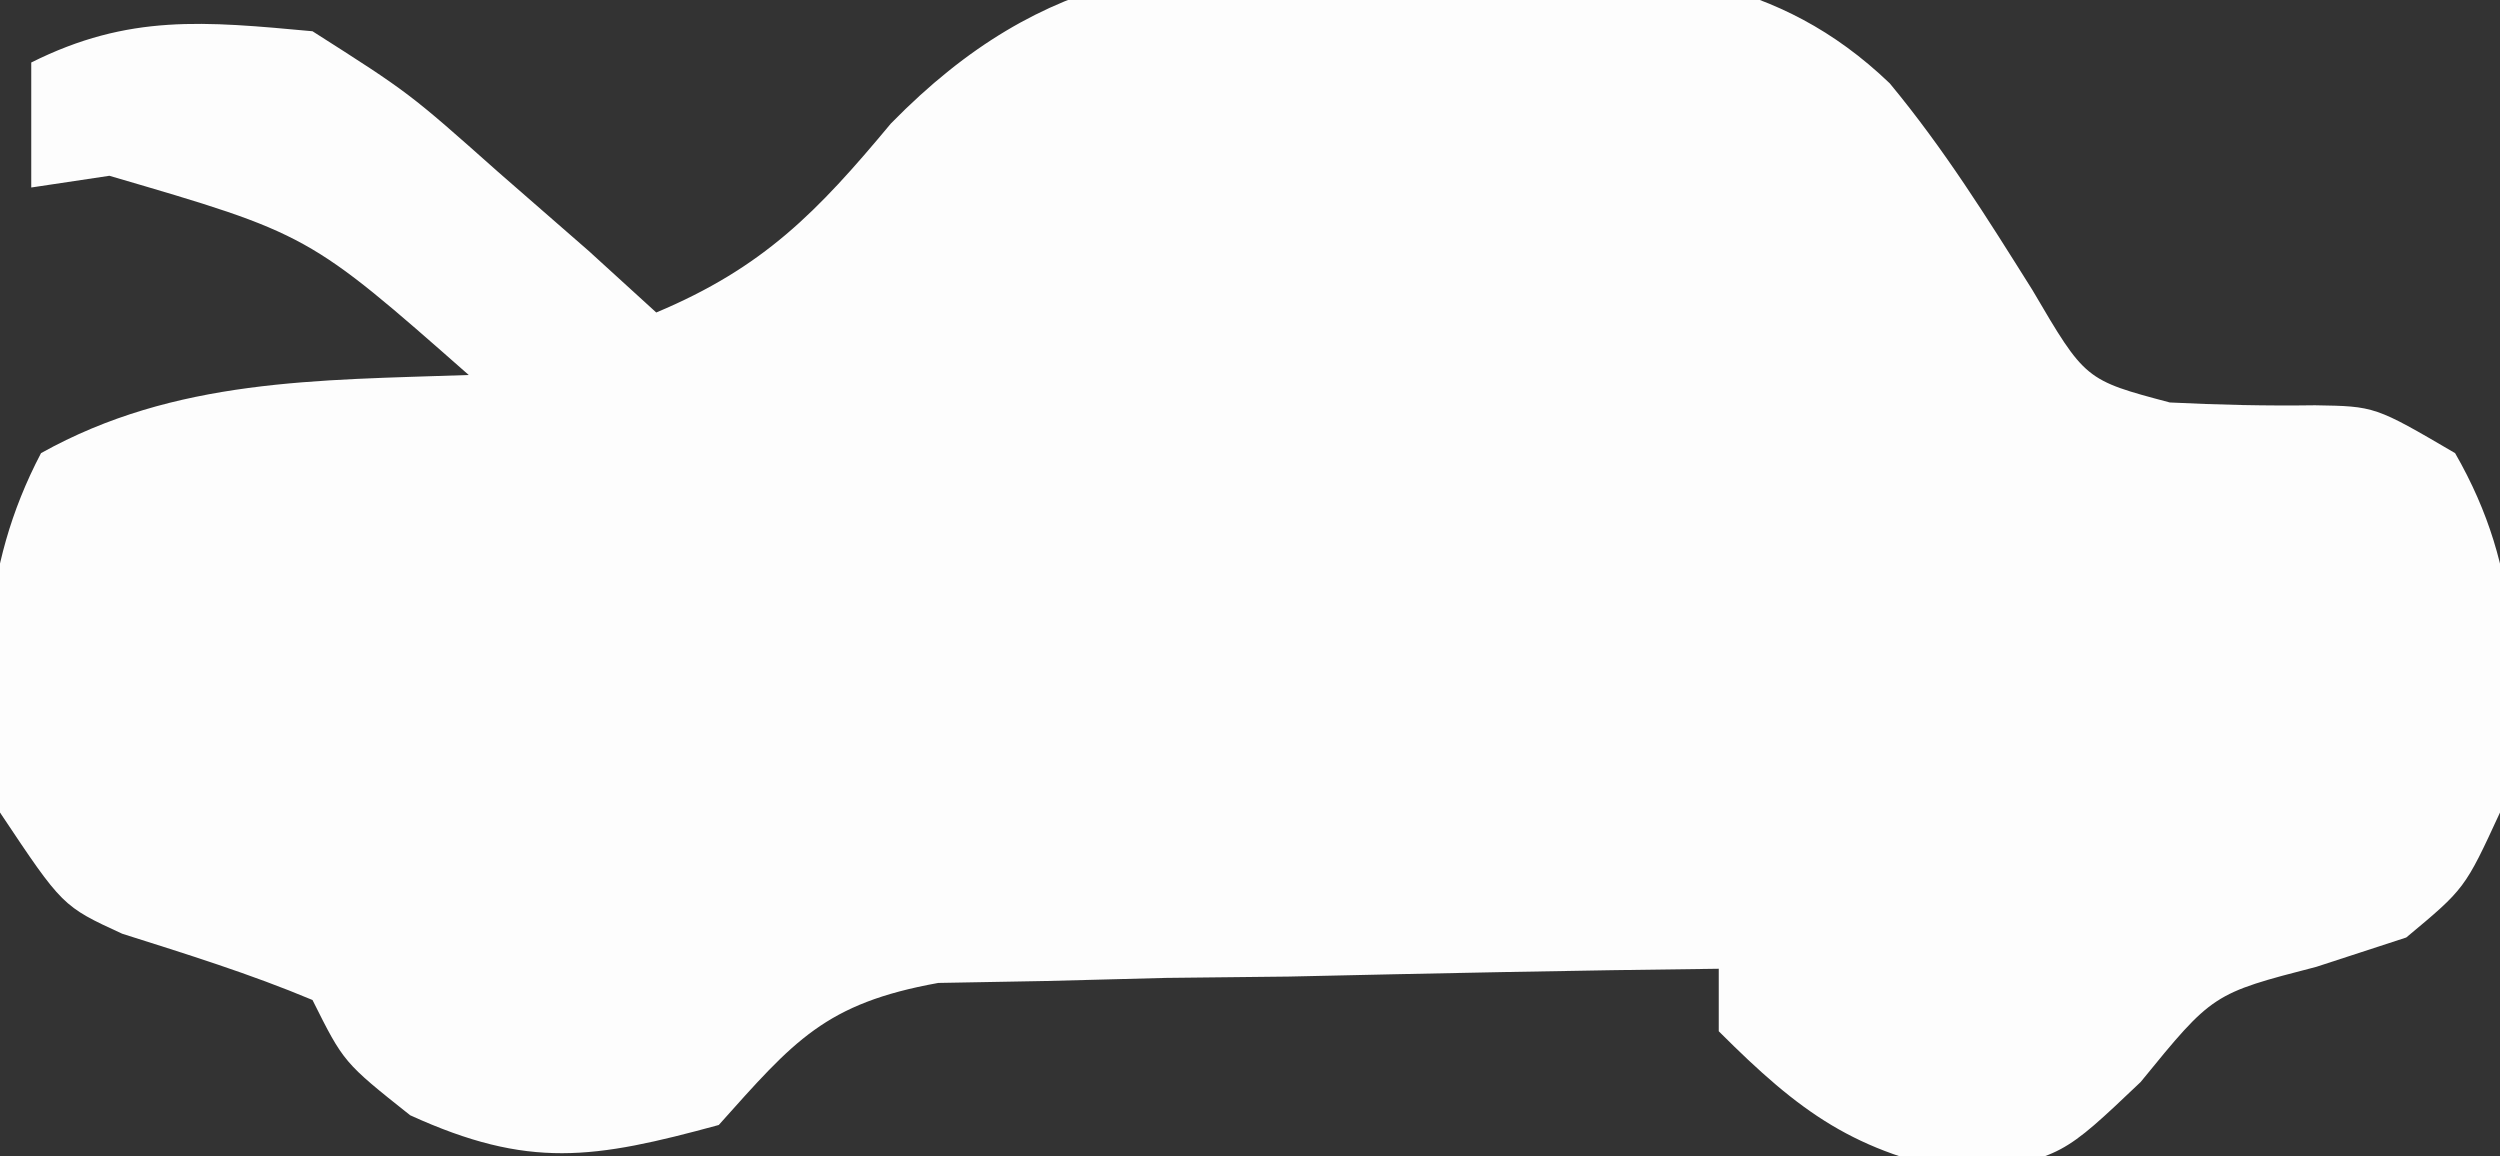 <?xml version="1.0" encoding="UTF-8"?>
<svg version="1.1" xmlns="http://www.w3.org/2000/svg" width="80" height="37">
<rect width="100%" height="100%" fill="#333333" stroke="none"/>
<path d="M0 0 C1.072 0.006 2.144 0.012 3.248 0.018 C8.089 0.258 11.989 0.458 15.598 3.918 C17.345 6.029 18.693 8.192 20.16 10.527 C21.851 13.41 21.851 13.41 24.559 14.129 C26.106 14.206 27.657 14.241 29.207 14.219 C31.125 14.25 31.125 14.25 33.688 15.75 C35.862 19.532 35.76 22.994 35.125 27.25 C34 29.688 34 29.688 32.125 31.25 C31.176 31.559 30.227 31.869 29.25 32.188 C25.932 33.046 25.932 33.046 23.625 35.875 C21.125 38.25 21.125 38.25 18.125 38.812 C14.468 38.127 12.737 36.862 10.125 34.25 C10.125 33.59 10.125 32.93 10.125 32.25 C5.541 32.302 0.958 32.397 -3.625 32.5 C-4.927 32.514 -6.229 32.528 -7.57 32.543 C-8.821 32.575 -10.071 32.607 -11.359 32.641 C-12.511 32.662 -13.664 32.683 -14.851 32.704 C-18.481 33.359 -19.466 34.558 -21.875 37.25 C-25.87 38.339 -27.952 38.671 -31.75 36.938 C-33.875 35.25 -33.875 35.25 -34.875 33.25 C-36.872 32.412 -38.901 31.784 -40.965 31.129 C-42.875 30.25 -42.875 30.25 -44.875 27.25 C-45.528 23.126 -45.517 19.474 -43.562 15.75 C-39.274 13.357 -34.715 13.417 -29.875 13.25 C-34.999 8.739 -34.999 8.739 -41.375 6.875 C-42.2 6.999 -43.025 7.122 -43.875 7.25 C-43.875 5.93 -43.875 4.61 -43.875 3.25 C-40.747 1.686 -38.332 1.933 -34.875 2.25 C-31.785 4.219 -31.785 4.219 -28.938 6.75 C-27.98 7.585 -27.022 8.421 -26.035 9.281 C-25.322 9.931 -24.609 10.581 -23.875 11.25 C-20.448 9.812 -18.724 8.036 -16.367 5.203 C-11.412 0.145 -6.858 -0.137 0 0 Z " fill="#FDFDFD" transform="translate(44.875,-1.25)"/>
</svg>
